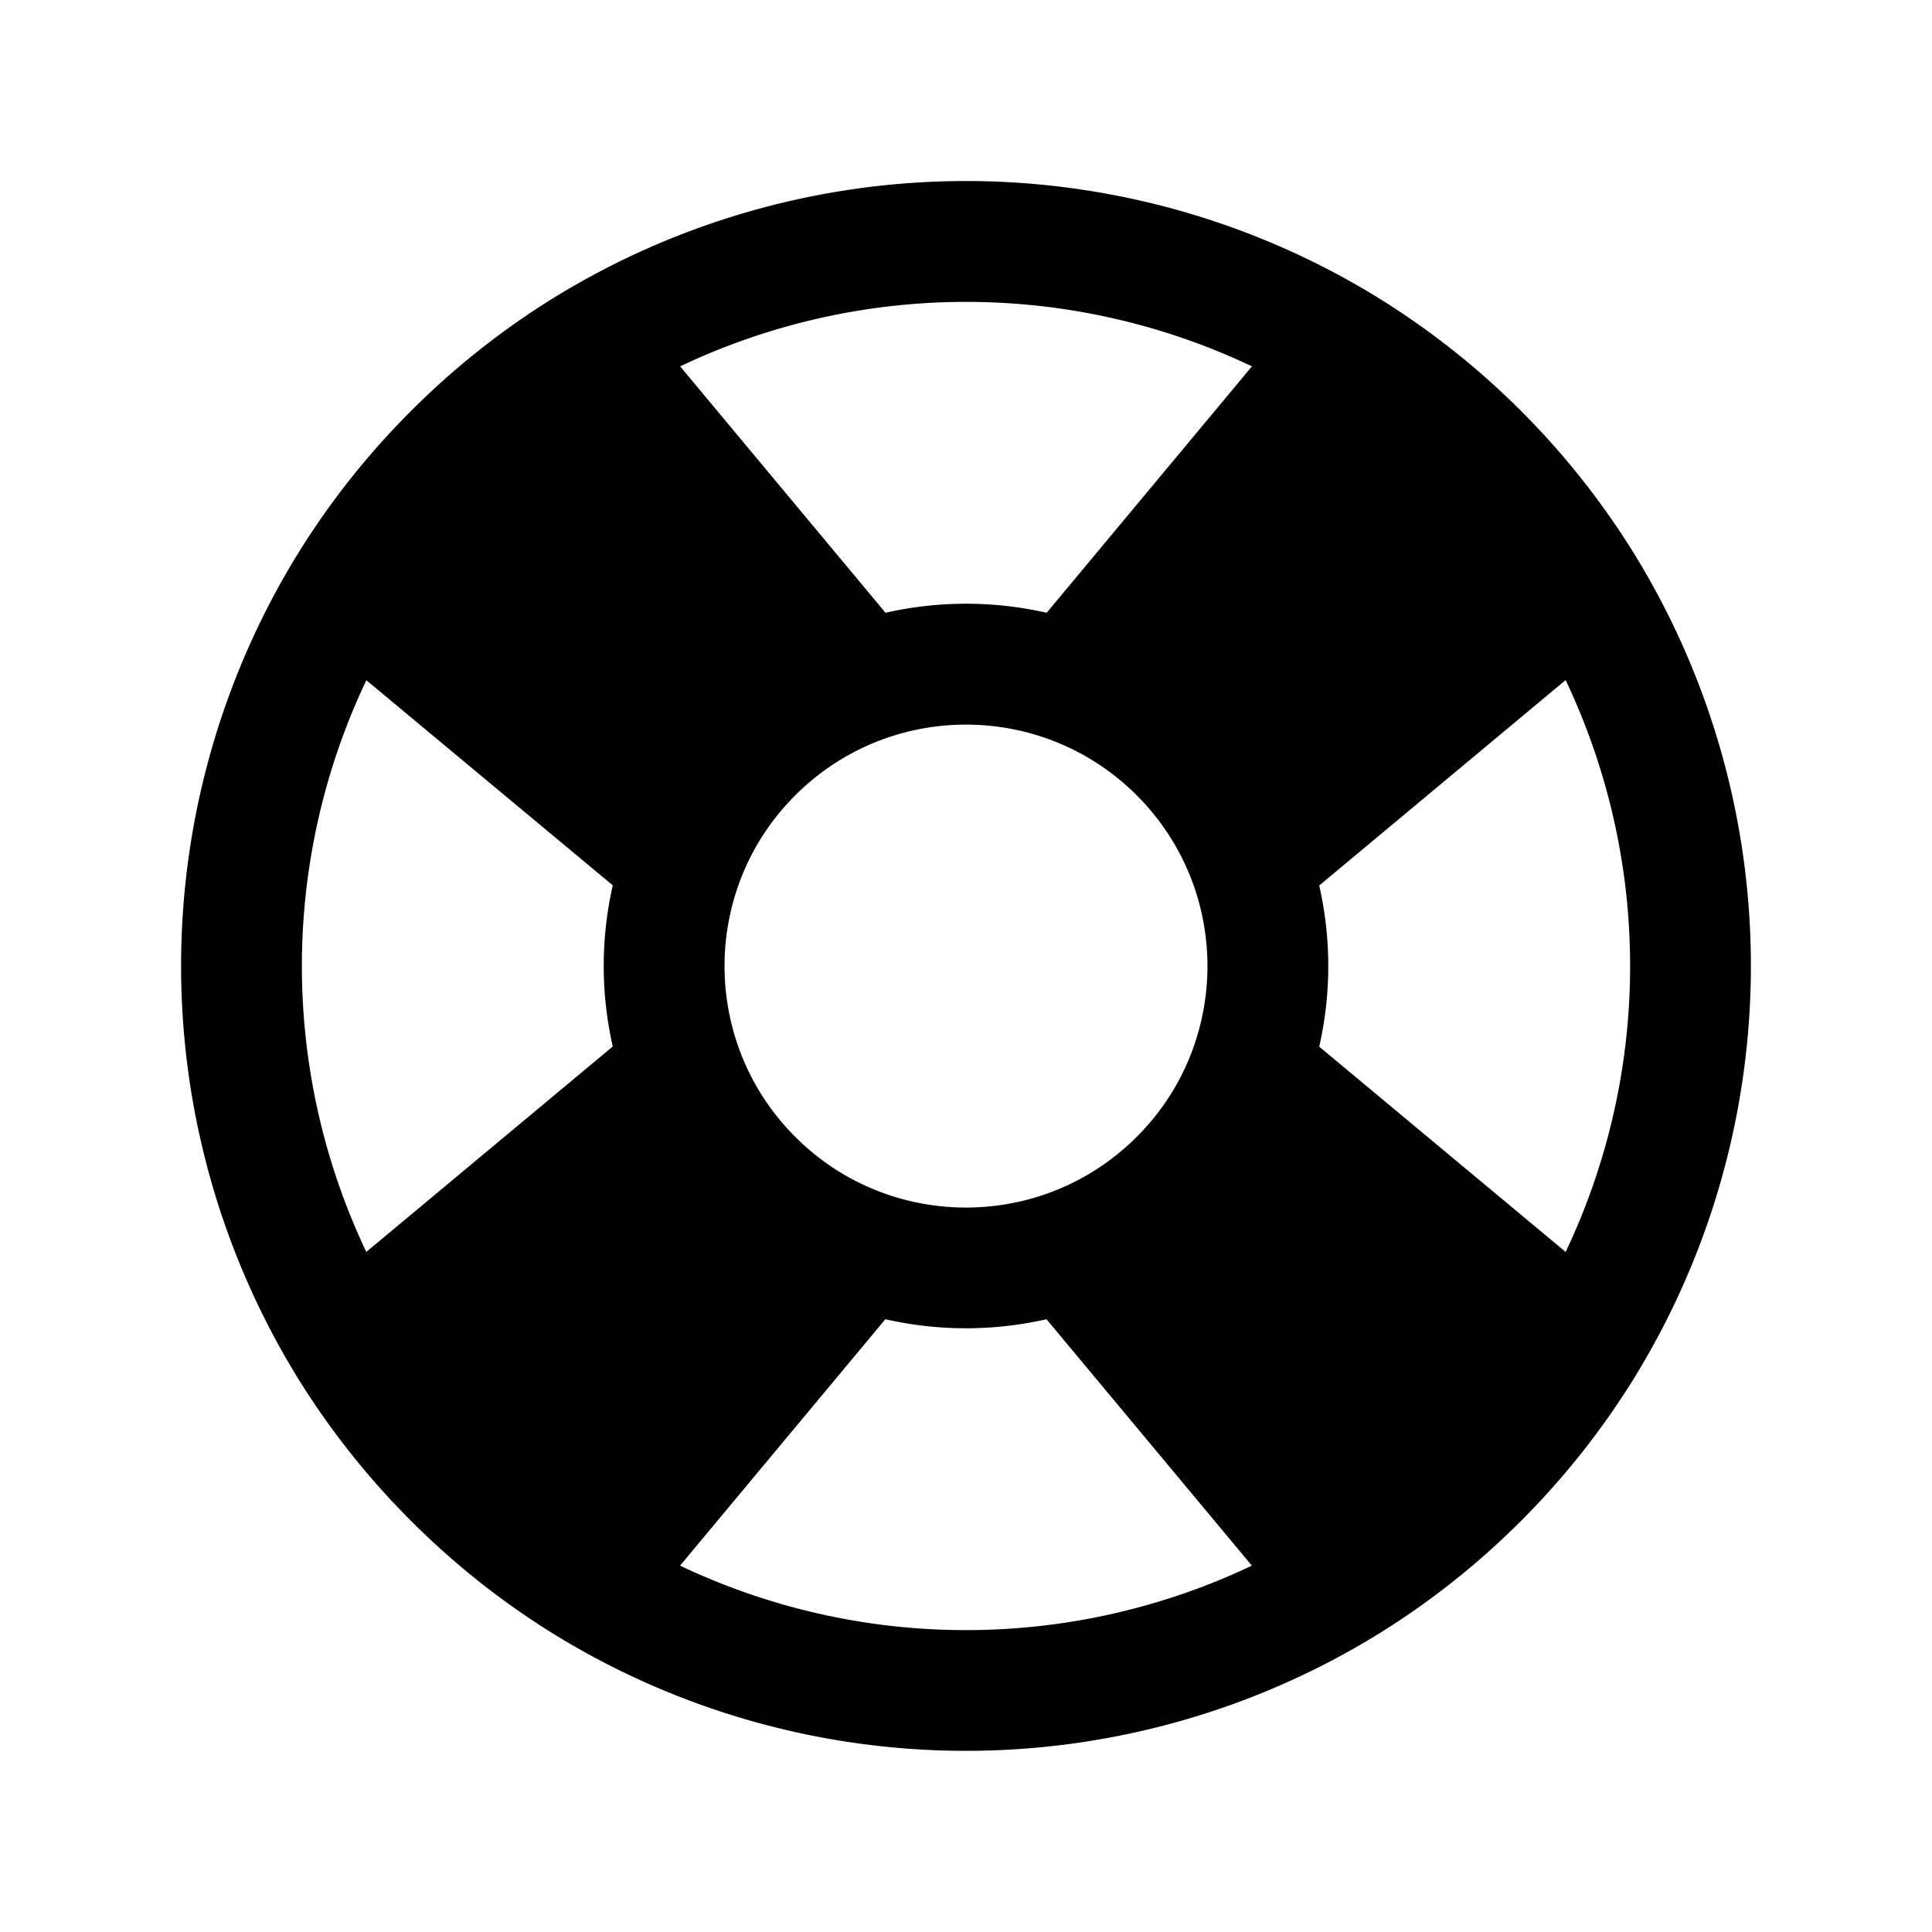 <svg xmlns="http://www.w3.org/2000/svg" viewBox="0 0 24 24" fill="currentColor" aria-hidden="true" data-slot="icon">
  <path fill-rule="evenodd" d="M19.449 8.448 16.388 11a4.52 4.52 0 0 1 0 2.002l3.061 2.55a8.275 8.275 0 0 0 0-7.103ZM15.552 19.45 13 16.388a4.52 4.52 0 0 1-2.002 0l-2.55 3.061a8.275 8.275 0 0 0 7.103 0ZM4.55 15.552 7.612 13a4.52 4.52 0 0 1 0-2.002L4.551 8.45a8.275 8.275 0 0 0 0 7.103ZM8.448 4.55 11 7.612a4.52 4.52 0 0 1 2.002 0l2.55-3.061a8.275 8.275 0 0 0-7.103 0Zm8.657-.86a9.776 9.776 0 0 1 1.79 1.415 9.776 9.776 0 0 1 1.414 1.788 9.764 9.764 0 0 1 0 10.211 9.777 9.777 0 0 1-1.415 1.79 9.777 9.777 0 0 1-1.788 1.414 9.764 9.764 0 0 1-10.212 0 9.776 9.776 0 0 1-1.788-1.415 9.776 9.776 0 0 1-1.415-1.788 9.764 9.764 0 0 1 0-10.212 9.774 9.774 0 0 1 1.415-1.788A9.774 9.774 0 0 1 6.894 3.69a9.764 9.764 0 0 1 10.211 0ZM14.121 9.88a2.985 2.985 0 0 0-1.11-.704 3.015 3.015 0 0 0-2.022 0 2.985 2.985 0 0 0-1.11.704c-.326.325-.56.705-.704 1.11a3.015 3.015 0 0 0 0 2.022c.144.405.378.785.704 1.11.325.326.705.56 1.11.704.652.233 1.37.233 2.022 0a2.985 2.985 0 0 0 1.11-.704c.326-.325.56-.705.704-1.11a3.016 3.016 0 0 0 0-2.022 2.985 2.985 0 0 0-.704-1.11Z" clip-rule="evenodd"/>
</svg>

